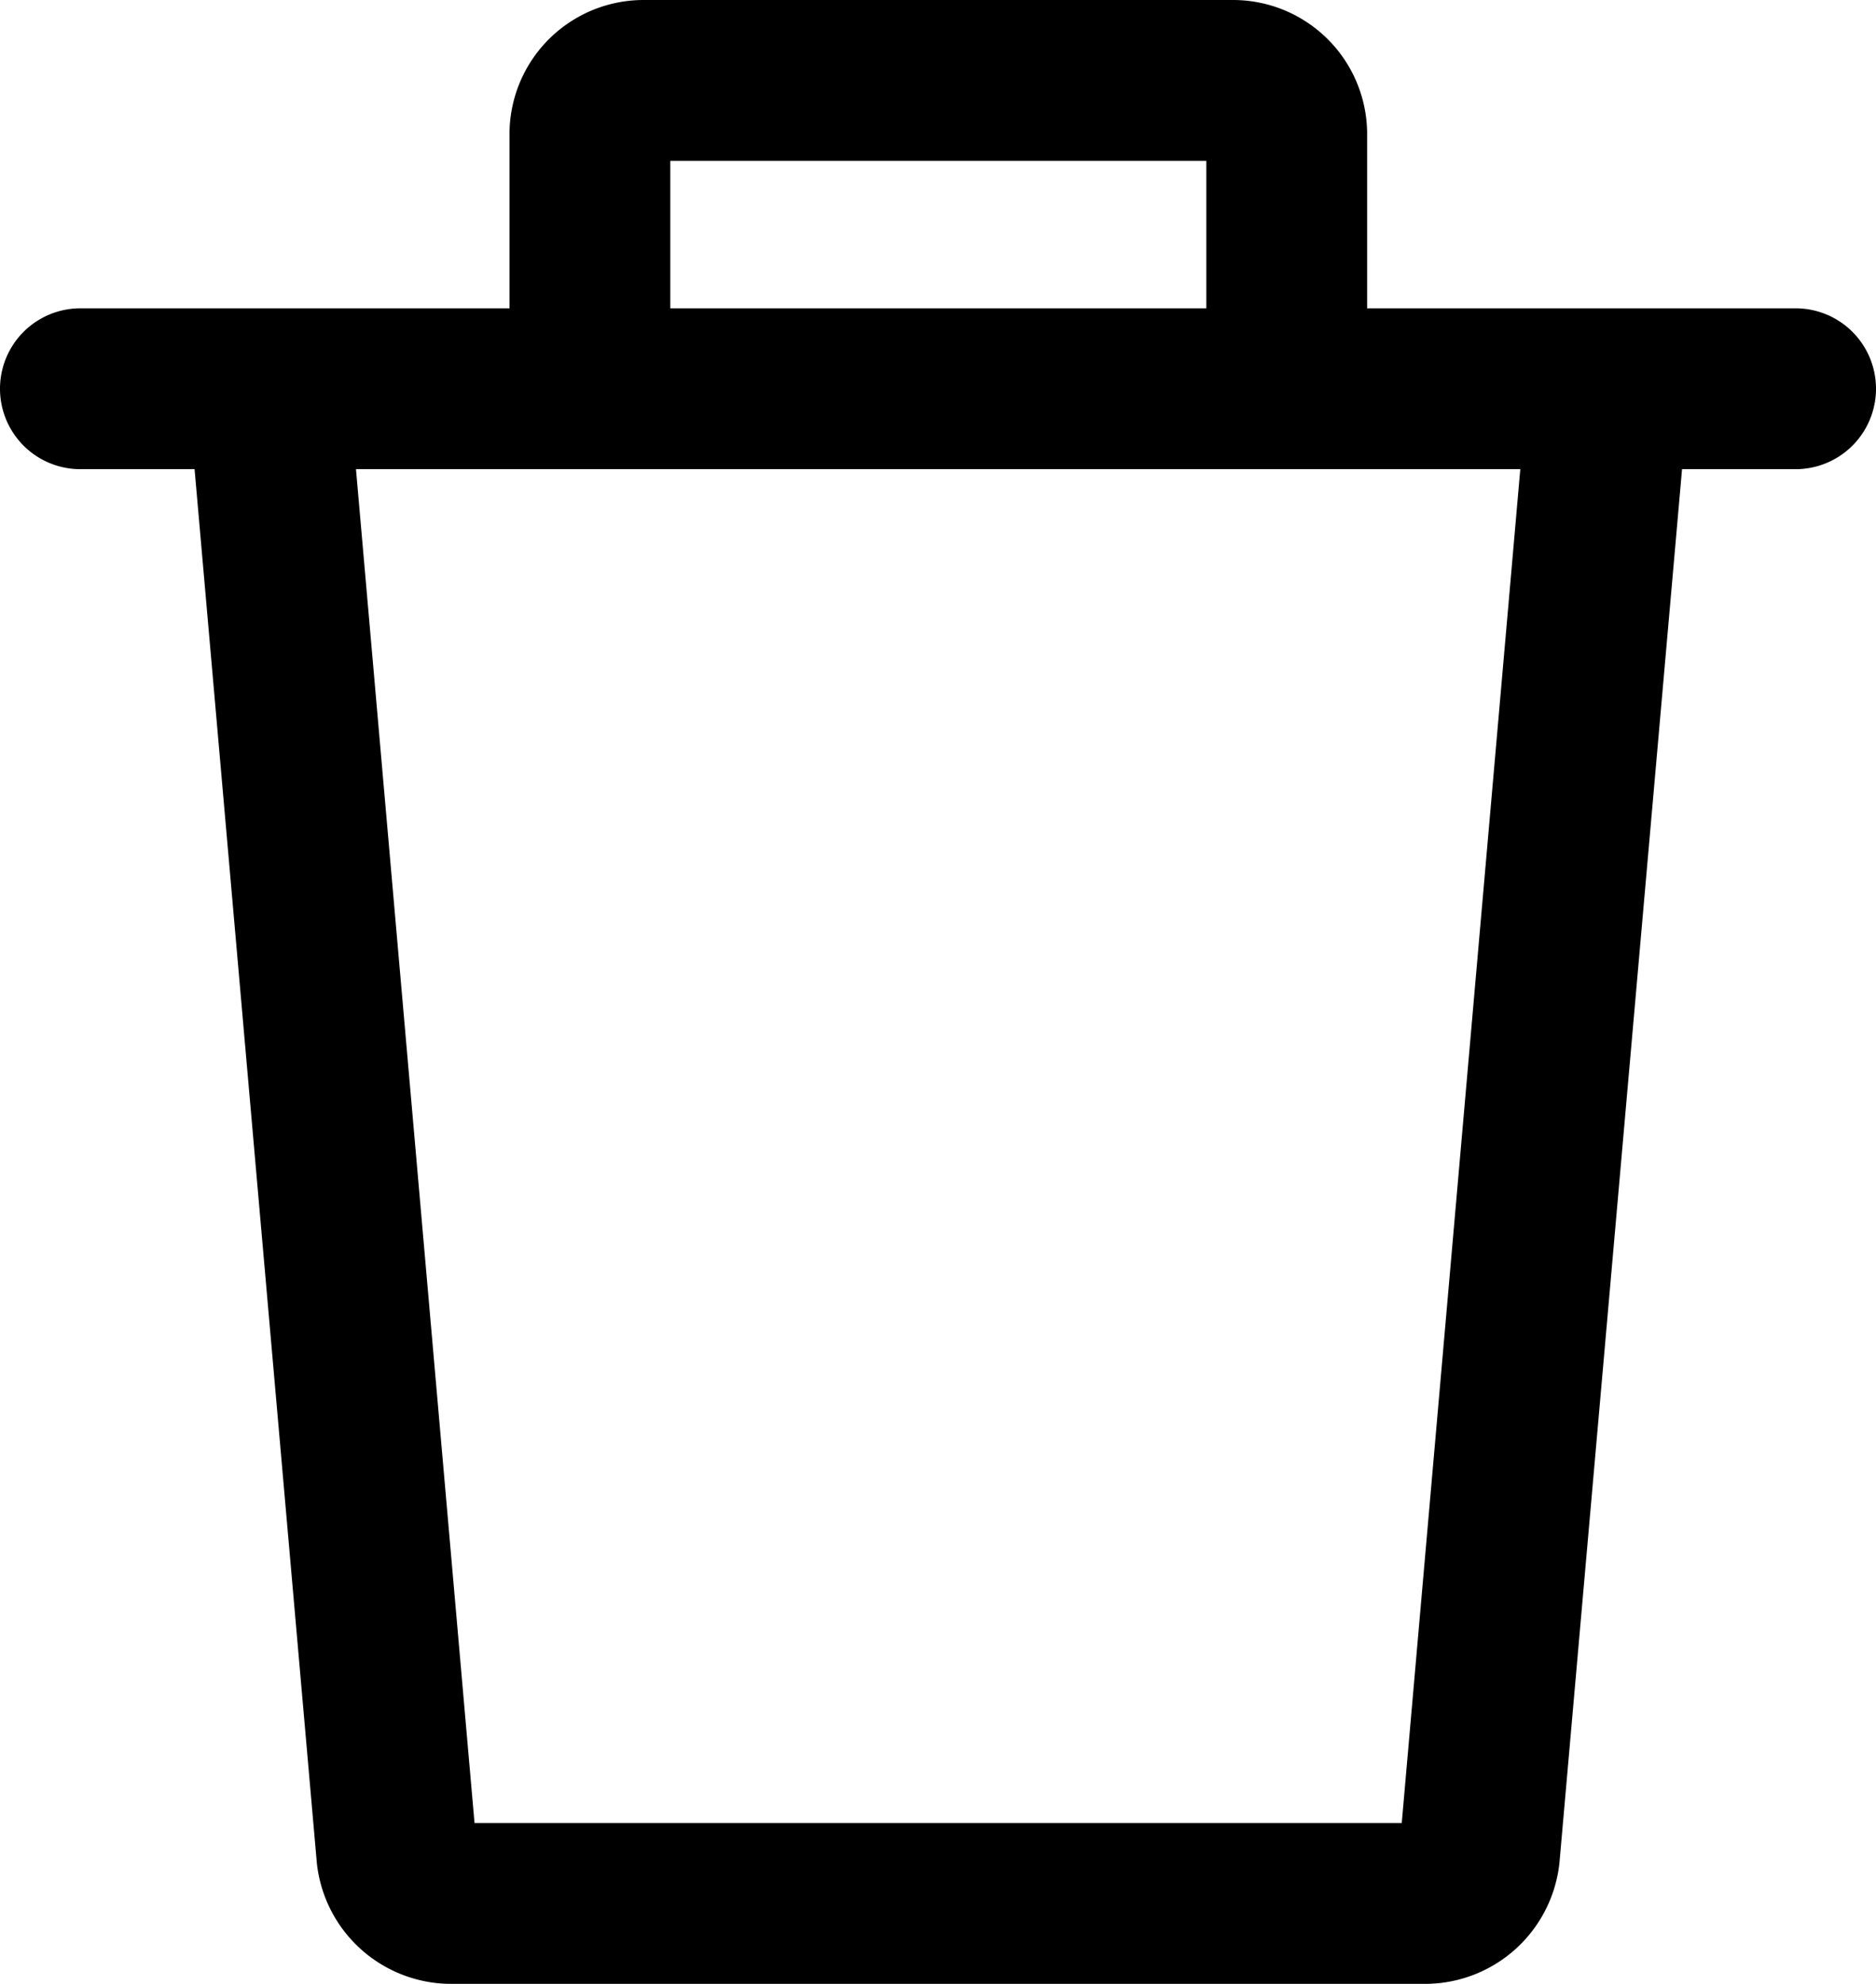 <svg xmlns="http://www.w3.org/2000/svg" width="20.811" height="22" viewBox="0 0 20.811 22">
  <g id="delete" transform="translate(-13.838)">
    <g id="Group_28" data-name="Group 28" transform="translate(15.923 4.233)">
      <g id="Group_27" data-name="Group 27" transform="translate(0)">
        <path id="Path_50" data-name="Path 50" d="M77.219,98.512l-1.4,15.983H65.533l-1.4-15.983-1.777.156,1.428,16.273a1.5,1.5,0,0,0,1.482,1.338H76.086a1.5,1.5,0,0,0,1.483-1.349L79,98.668Z" transform="translate(-62.354 -98.512)"/>
      </g>
    </g>
    <g id="Group_30" data-name="Group 30" transform="translate(19.487)">
      <g id="Group_29" data-name="Group 29" transform="translate(0)">
        <path id="Path_51" data-name="Path 51" d="M153.324,0h-6.541A1.488,1.488,0,0,0,145.3,1.487V4.311h1.784V1.784h5.946V4.311h1.784V1.486A1.488,1.488,0,0,0,153.324,0Z" transform="translate(-145.297)"/>
      </g>
    </g>
    <g id="Group_32" data-name="Group 32" transform="translate(13.838 3.419)">
      <g id="Group_31" data-name="Group 31" transform="translate(0)">
        <path id="Path_52" data-name="Path 52" d="M33.757,79.568H14.73a.892.892,0,0,0,0,1.784H33.757a.892.892,0,1,0,0-1.784Z" transform="translate(-13.838 -79.568)"/>
      </g>
    </g>
  </g>
</svg>
